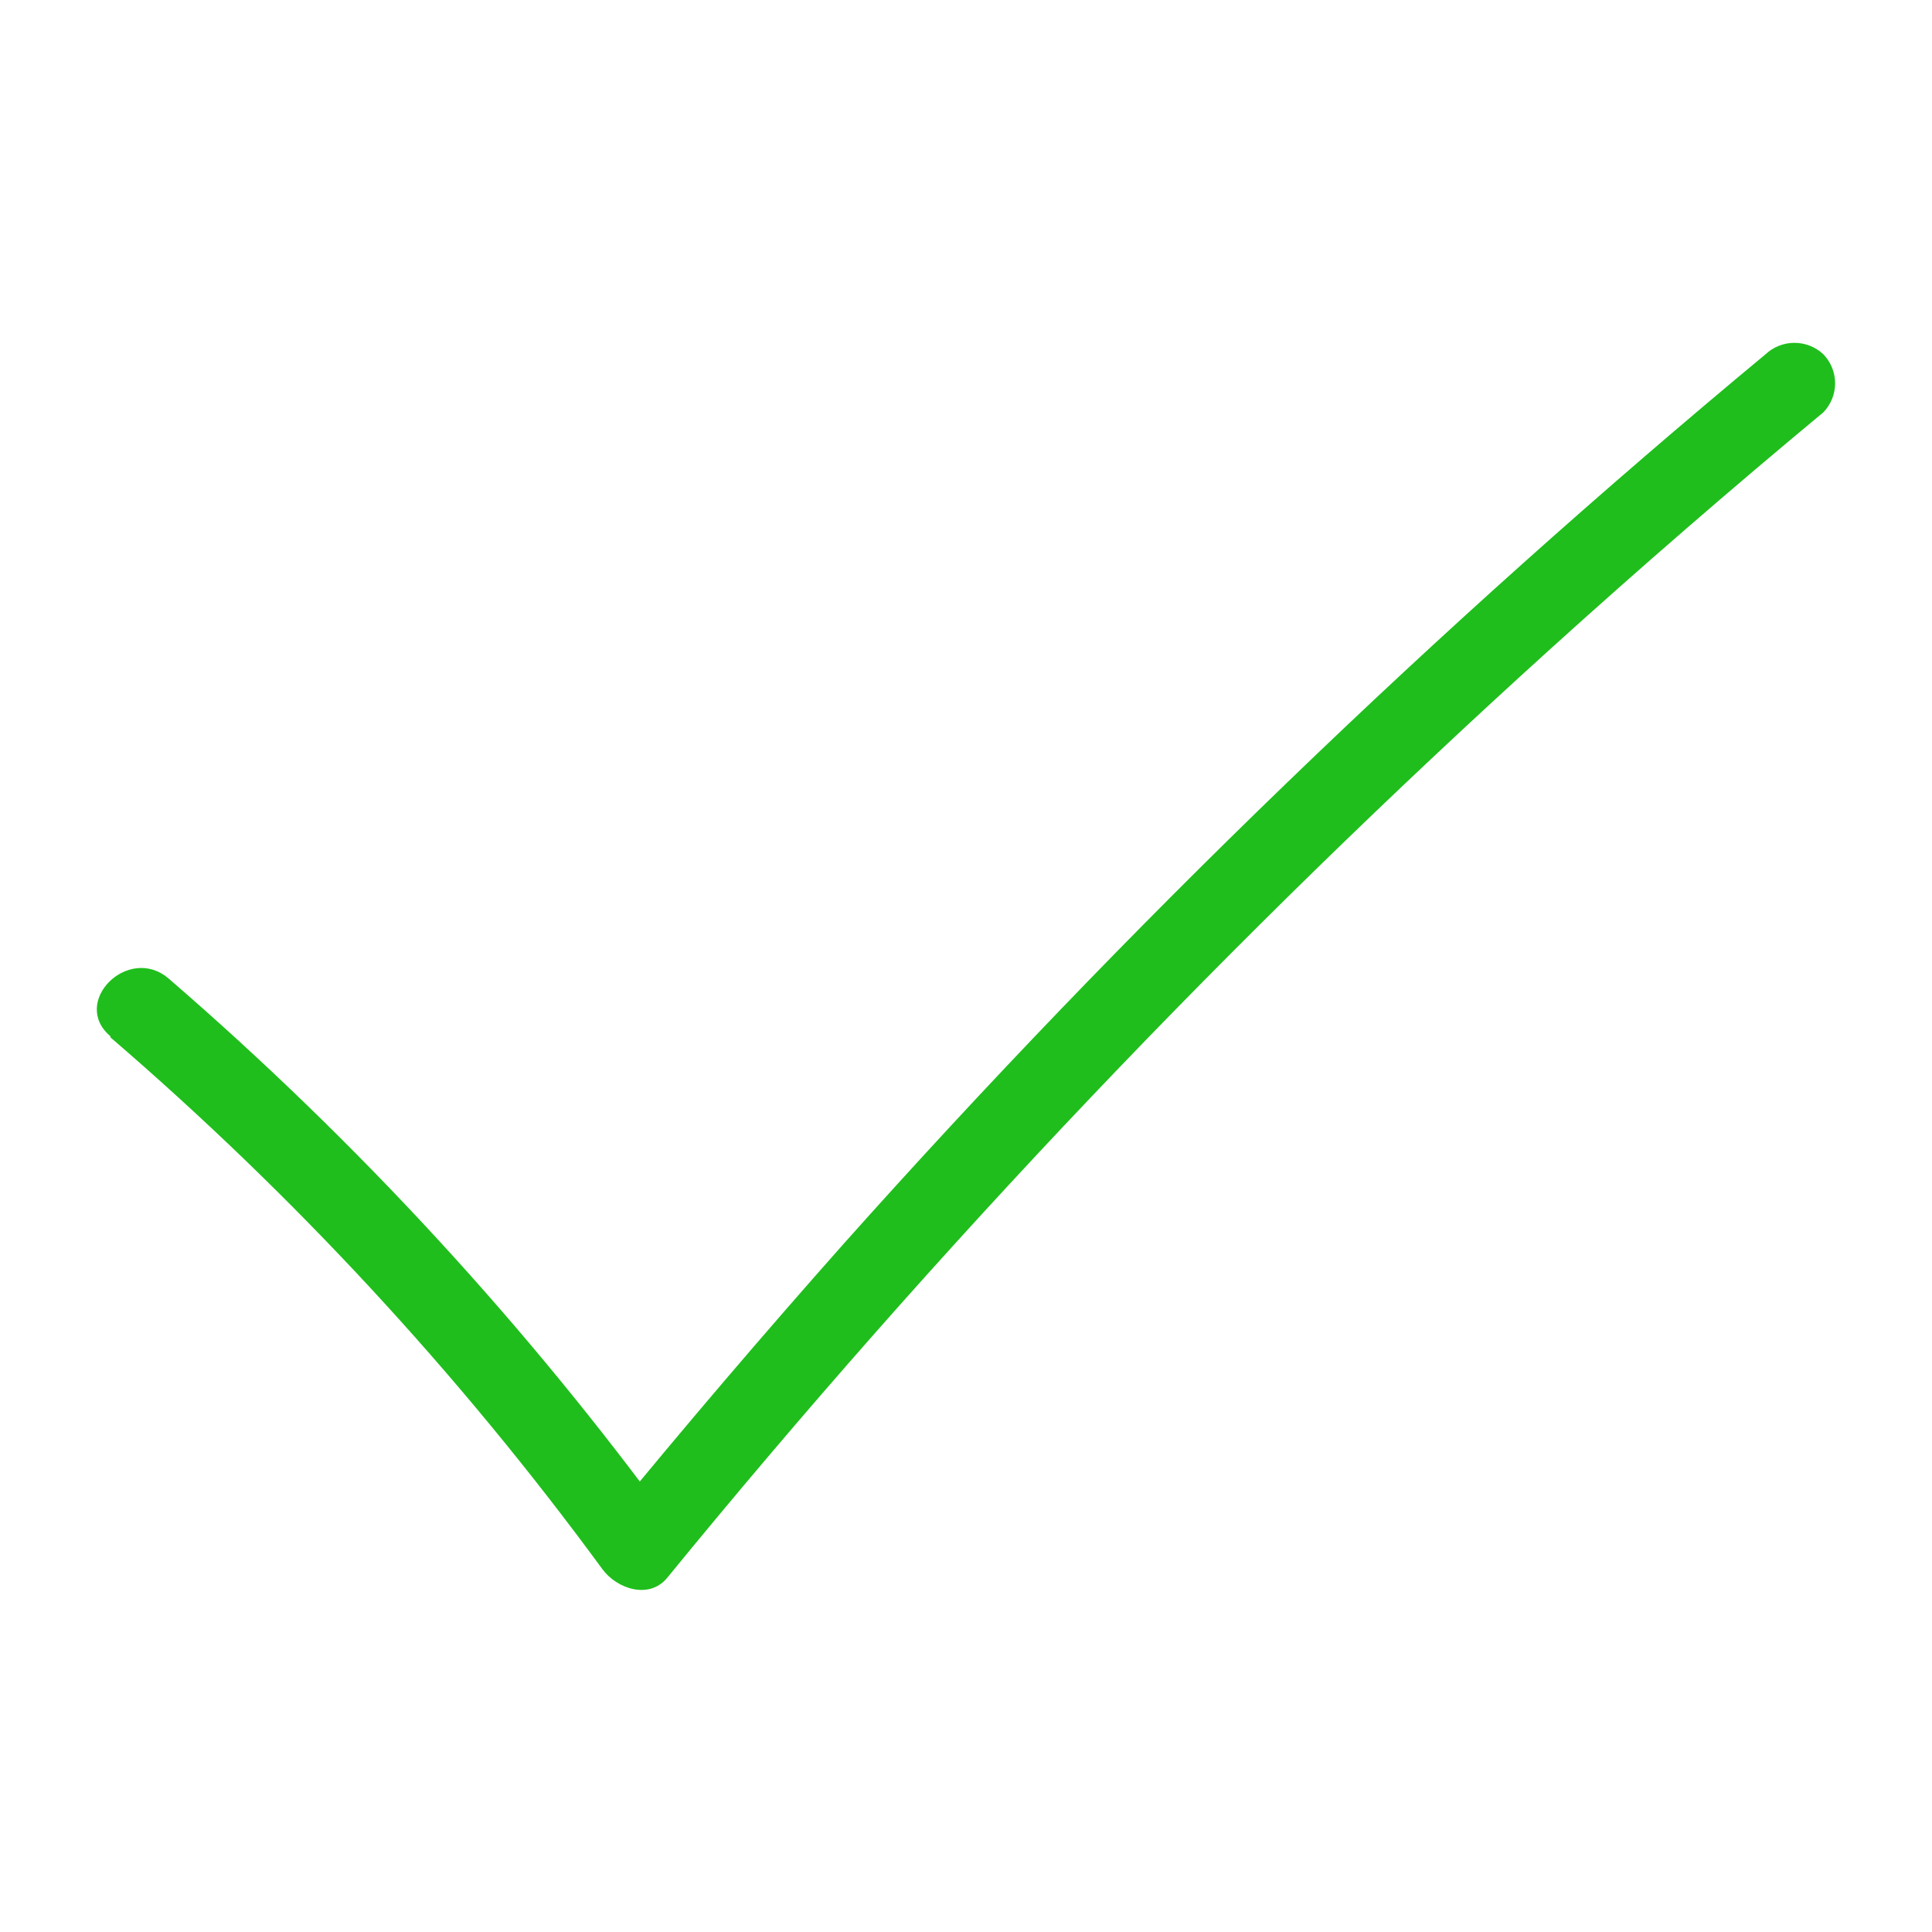 <svg width="40" height="40" viewBox="0 0 40 40" fill="none" xmlns="http://www.w3.org/2000/svg">
<path d="M2.28 21.472C6.086 24.744 9.505 28.44 12.472 32.488C12.764 32.888 13.436 33.128 13.816 32.664C19.423 25.803 25.538 19.373 32.108 13.428C33.956 11.756 35.837 10.125 37.752 8.536C37.907 8.375 37.994 8.16 37.994 7.936C37.994 7.712 37.907 7.497 37.752 7.336C37.59 7.183 37.375 7.098 37.152 7.098C36.929 7.098 36.714 7.183 36.552 7.336C29.734 12.994 23.349 19.155 17.452 25.768C15.796 27.635 14.18 29.529 12.604 31.452L13.952 31.624C10.911 27.449 7.401 23.636 3.492 20.26C2.66 19.544 1.444 20.752 2.292 21.46L2.28 21.472Z" fill="#1FBE1C"/>
</svg>
